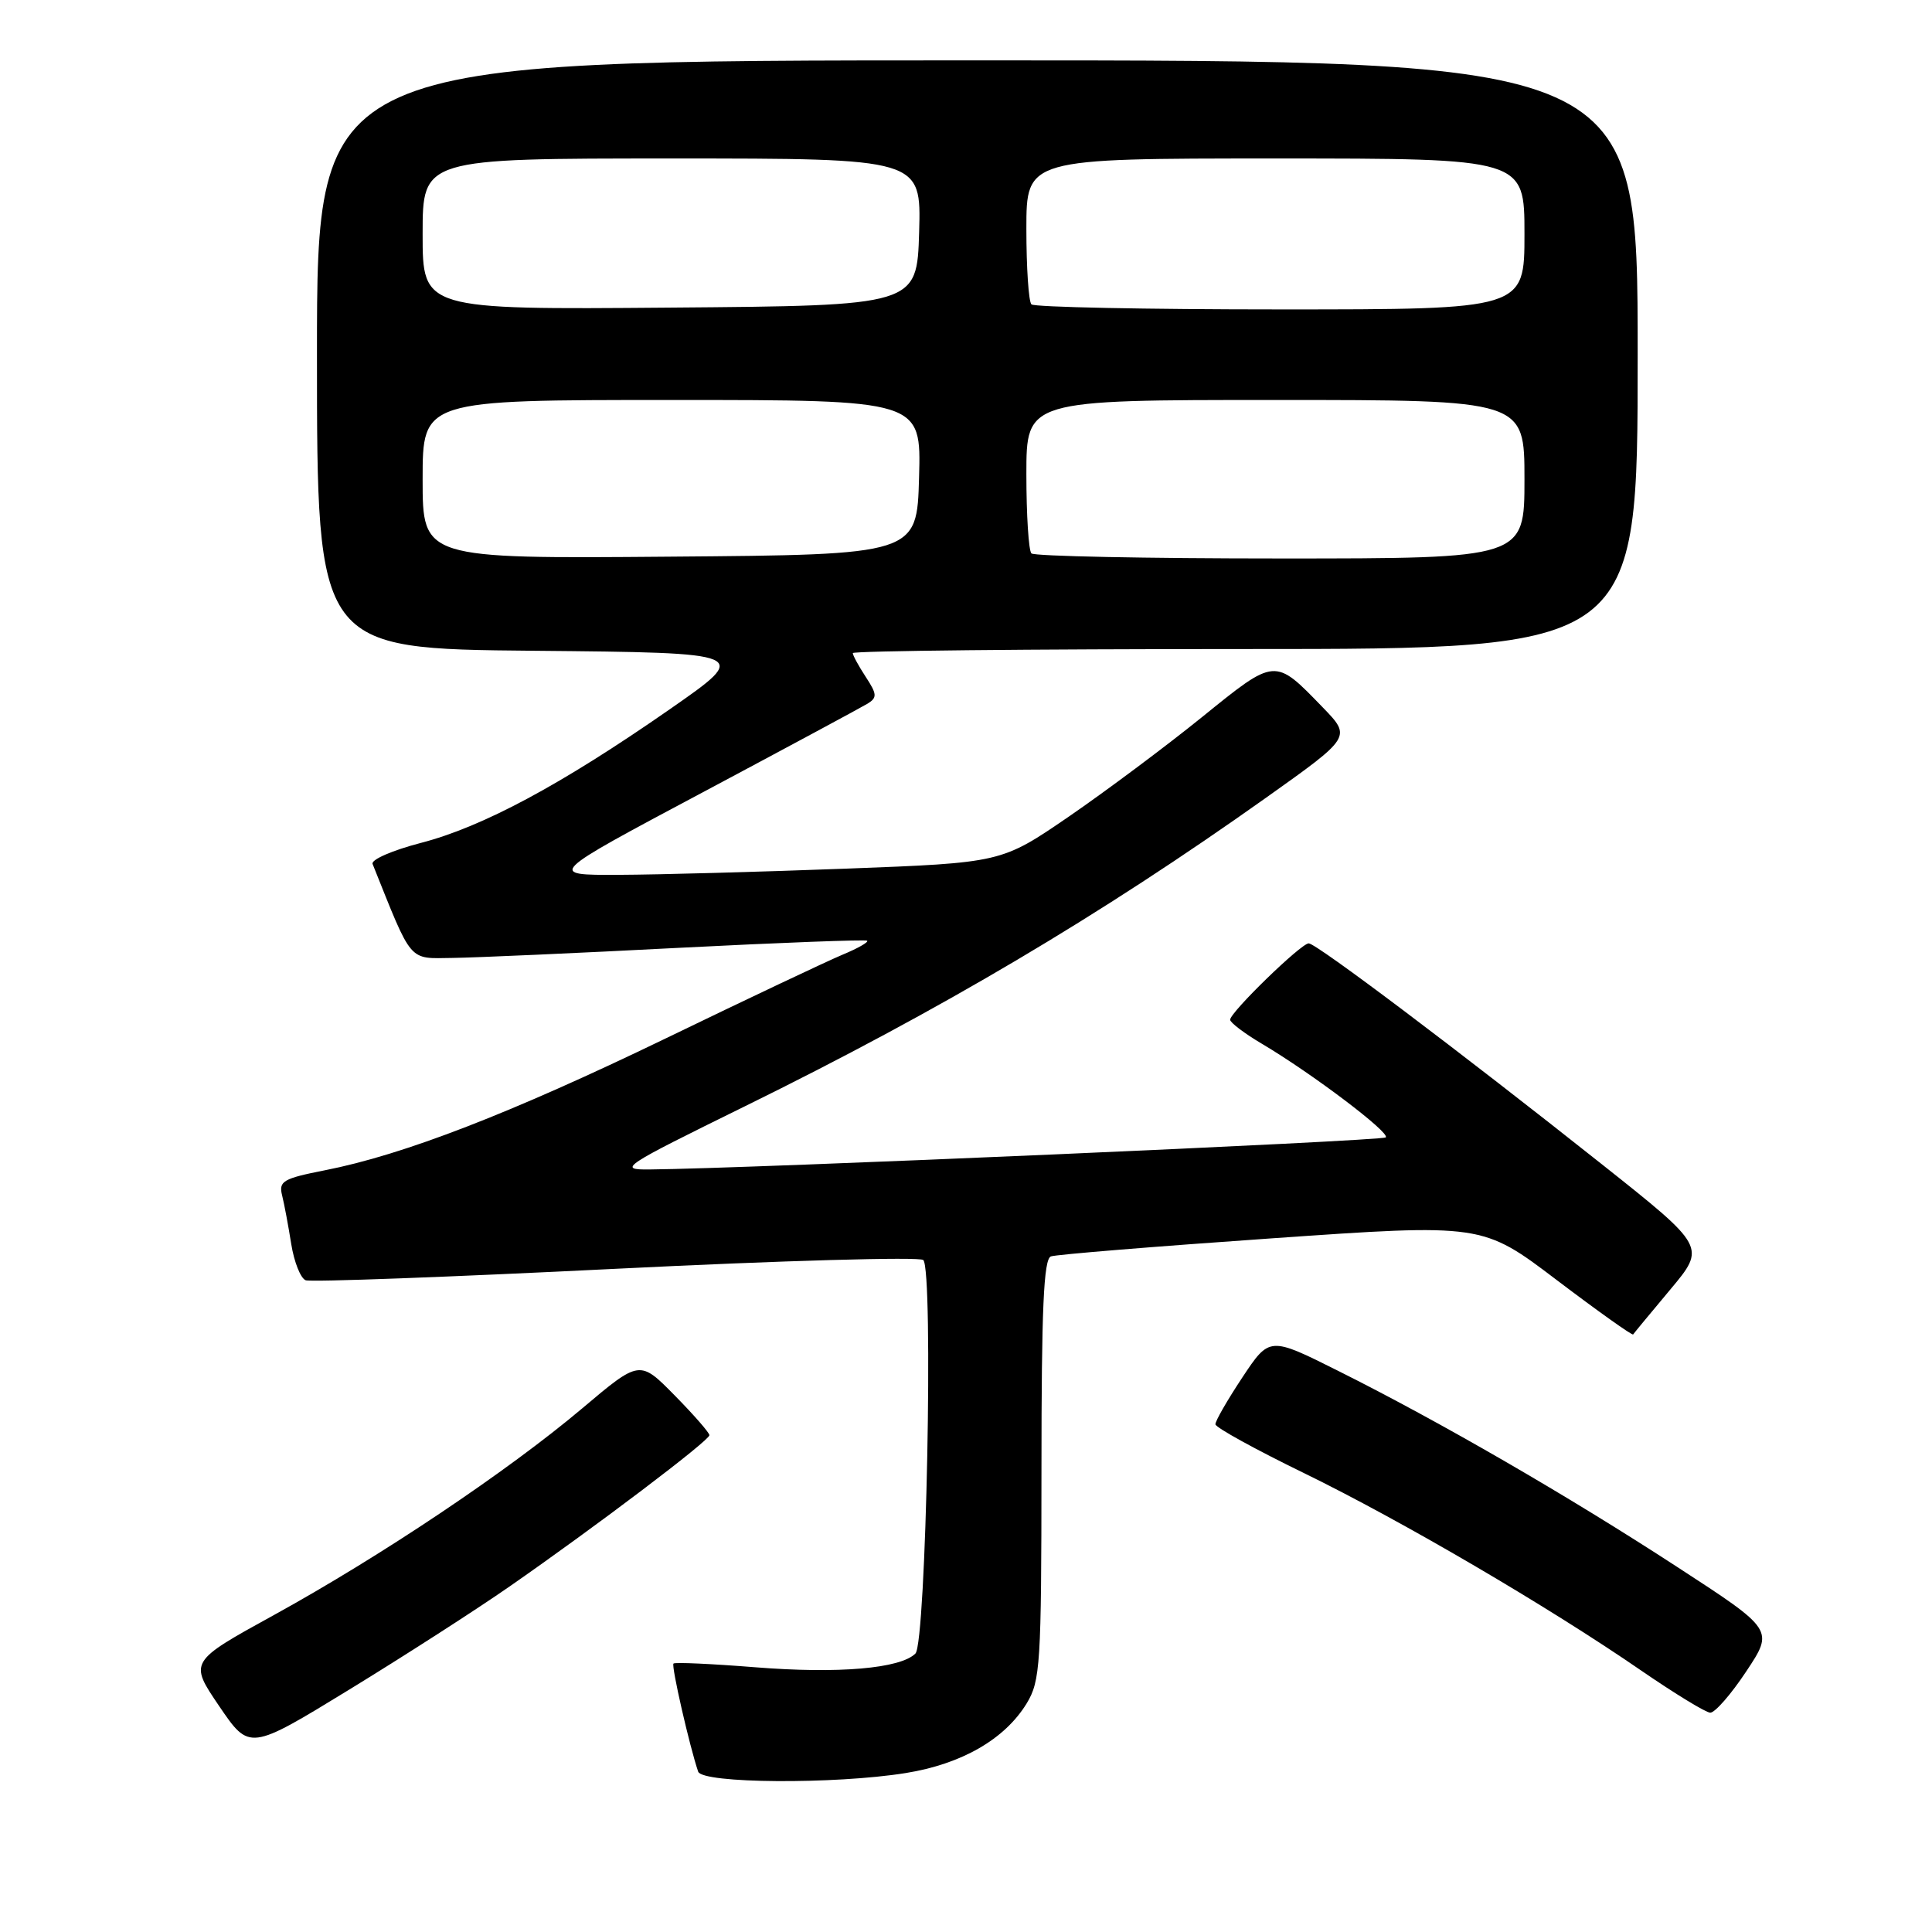 <?xml version="1.0" encoding="UTF-8" standalone="no"?>
<!DOCTYPE svg PUBLIC "-//W3C//DTD SVG 1.1//EN" "http://www.w3.org/Graphics/SVG/1.1/DTD/svg11.dtd" >
<svg xmlns="http://www.w3.org/2000/svg" xmlns:xlink="http://www.w3.org/1999/xlink" version="1.1" viewBox="0 0 256 256">
 <g >
 <path fill="currentColor"
d=" M 120.00 234.94 C 127.42 233.75 133.14 230.46 136.04 225.71 C 137.85 222.73 137.99 220.53 138.00 194.72 C 138.00 173.40 138.29 166.83 139.25 166.48 C 139.94 166.23 153.09 165.16 168.47 164.09 C 196.43 162.14 196.43 162.14 206.31 169.64 C 211.75 173.76 216.29 176.99 216.40 176.82 C 216.52 176.64 218.73 173.96 221.33 170.86 C 226.05 165.22 226.05 165.22 212.28 154.29 C 193.38 139.29 174.42 125.00 173.41 125.00 C 172.40 125.00 163.00 134.13 163.00 135.12 C 163.00 135.50 164.91 136.95 167.25 138.33 C 173.92 142.29 184.24 150.10 183.62 150.71 C 183.14 151.19 99.03 154.85 86.05 154.96 C 81.81 155.00 82.41 154.60 98.68 146.60 C 124.67 133.82 145.73 121.35 167.79 105.68 C 179.07 97.66 179.07 97.66 175.29 93.75 C 168.87 87.12 169.05 87.11 159.26 95.03 C 154.44 98.93 146.49 104.86 141.60 108.22 C 132.69 114.32 132.69 114.32 112.10 115.10 C 100.77 115.53 87.22 115.90 82.00 115.92 C 72.50 115.96 72.50 115.96 93.00 105.05 C 104.28 99.04 114.16 93.72 114.97 93.23 C 116.25 92.44 116.21 91.97 114.72 89.70 C 113.77 88.25 113.00 86.83 113.00 86.54 C 113.00 86.24 136.40 86.00 165.00 86.00 C 217.00 86.00 217.00 86.00 217.00 47.00 C 217.00 8.00 217.00 8.00 129.50 8.00 C 42.00 8.00 42.00 8.00 42.00 46.98 C 42.00 85.97 42.00 85.97 70.75 86.23 C 99.50 86.50 99.50 86.50 88.72 94.00 C 74.36 103.99 63.94 109.58 55.73 111.70 C 52.01 112.67 49.14 113.91 49.37 114.48 C 54.70 127.77 54.04 127.00 60.00 126.93 C 63.02 126.89 76.53 126.29 90.00 125.59 C 103.47 124.90 114.68 124.48 114.90 124.65 C 115.13 124.83 113.65 125.67 111.62 126.51 C 109.59 127.36 99.06 132.34 88.22 137.59 C 67.62 147.55 53.48 153.02 43.04 155.07 C 37.51 156.16 36.91 156.51 37.38 158.39 C 37.67 159.55 38.21 162.45 38.59 164.84 C 38.97 167.22 39.83 169.38 40.50 169.64 C 41.17 169.90 59.67 169.21 81.61 168.12 C 103.55 167.03 121.88 166.51 122.34 166.96 C 123.71 168.29 122.72 217.68 121.30 219.10 C 119.30 221.10 111.09 221.80 100.05 220.92 C 94.29 220.46 89.43 220.24 89.24 220.43 C 88.93 220.74 91.37 231.40 92.51 234.75 C 93.05 236.33 110.60 236.45 120.00 234.94 Z  M 67.50 210.23 C 78.93 202.29 94.00 190.88 94.00 190.17 C 94.00 189.84 91.92 187.46 89.38 184.88 C 84.76 180.19 84.76 180.19 77.13 186.63 C 67.29 194.93 50.47 206.20 36.28 214.01 C 25.05 220.19 25.05 220.19 29.05 226.08 C 33.06 231.97 33.06 231.97 46.28 223.88 C 53.55 219.43 63.10 213.29 67.50 210.23 Z  M 231.38 221.48 C 235.05 215.96 235.05 215.96 222.27 207.65 C 207.81 198.23 190.82 188.40 177.36 181.67 C 168.22 177.09 168.22 177.09 164.61 182.53 C 162.63 185.52 161.02 188.31 161.05 188.73 C 161.08 189.16 166.37 192.07 172.80 195.20 C 185.71 201.50 205.16 212.88 217.50 221.38 C 221.90 224.40 226.00 226.91 226.61 226.94 C 227.22 226.97 229.37 224.52 231.38 221.48 Z  M 56.00 63.51 C 56.00 53.00 56.00 53.00 89.03 53.00 C 122.07 53.00 122.07 53.00 121.78 63.25 C 121.50 73.50 121.50 73.50 88.75 73.76 C 56.00 74.03 56.00 74.03 56.00 63.51 Z  M 136.67 73.33 C 136.30 72.97 136.00 68.24 136.00 62.83 C 136.00 53.00 136.00 53.00 169.00 53.00 C 202.00 53.00 202.00 53.00 202.00 63.50 C 202.00 74.00 202.00 74.00 169.67 74.00 C 151.88 74.00 137.03 73.70 136.67 73.33 Z  M 56.00 31.01 C 56.00 21.00 56.00 21.00 89.04 21.00 C 122.07 21.00 122.07 21.00 121.79 30.75 C 121.50 40.50 121.50 40.50 88.75 40.76 C 56.00 41.03 56.00 41.03 56.00 31.01 Z  M 136.67 40.33 C 136.30 39.97 136.00 35.47 136.00 30.33 C 136.00 21.00 136.00 21.00 169.00 21.00 C 202.00 21.00 202.00 21.00 202.00 31.00 C 202.00 41.00 202.00 41.00 169.67 41.00 C 151.88 41.00 137.03 40.70 136.67 40.33 Z "/>
</g>
</svg>